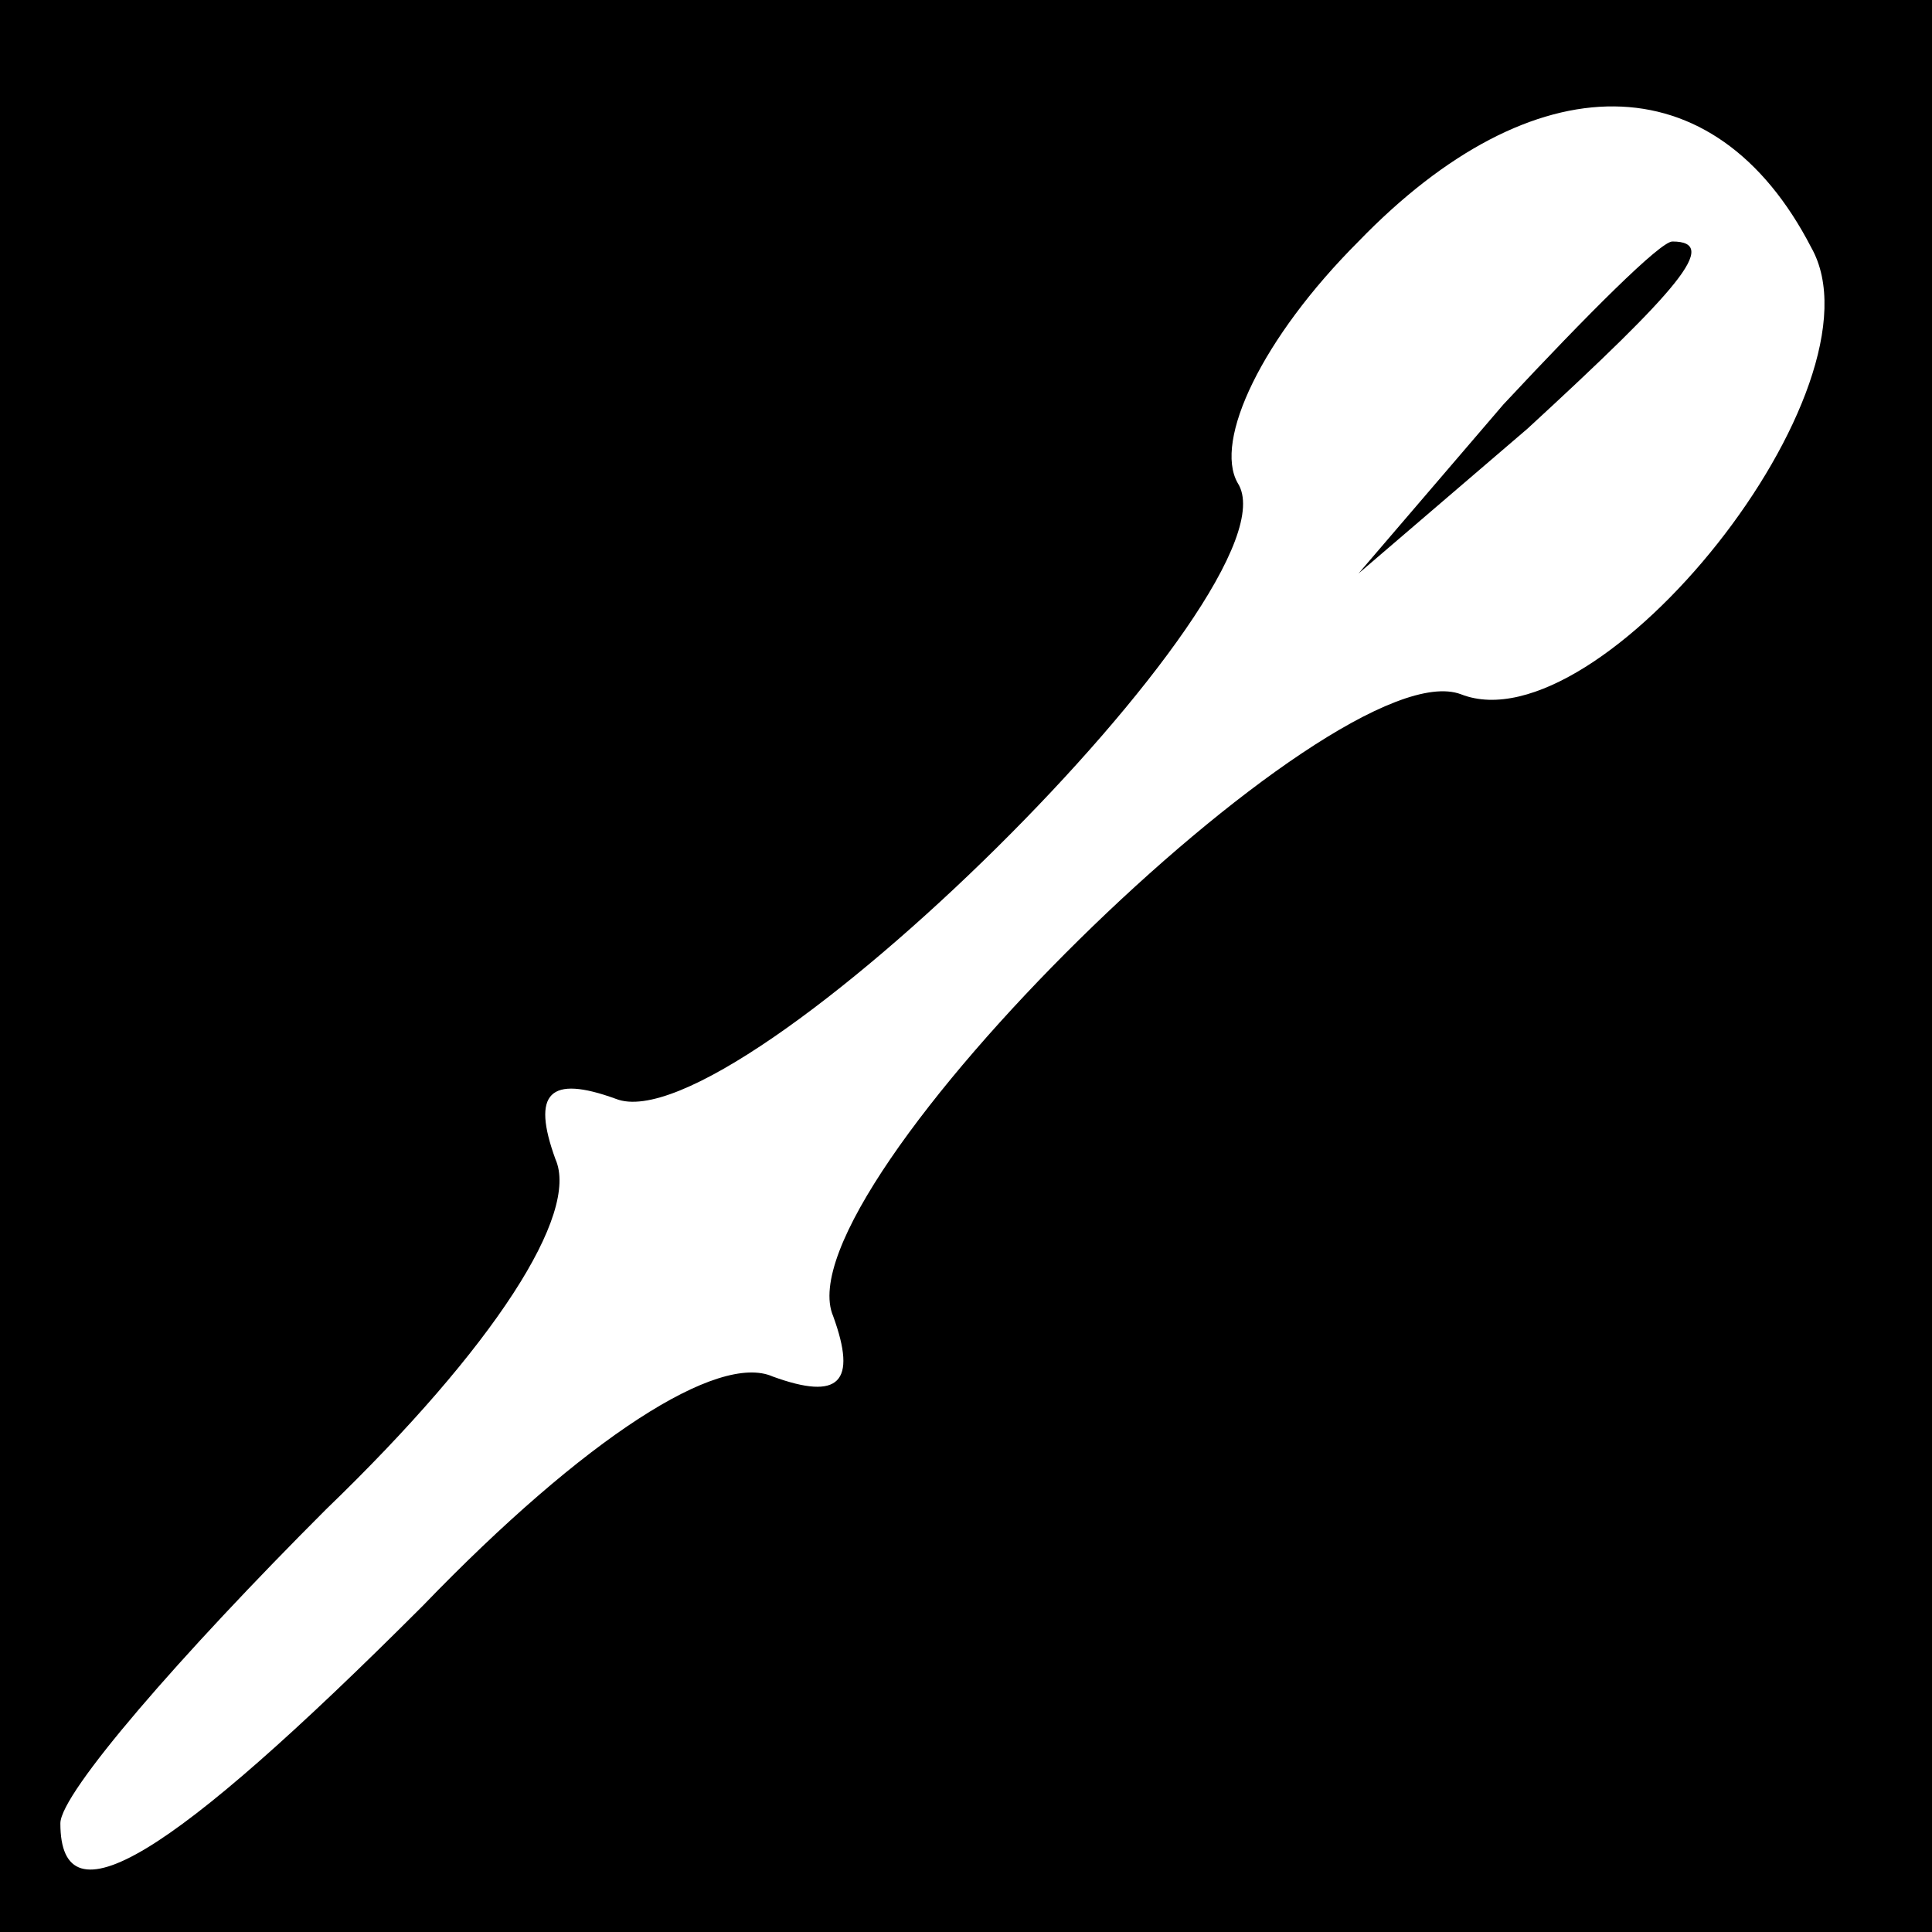 <?xml version="1.0" standalone="no"?>
<!DOCTYPE svg PUBLIC "-//W3C//DTD SVG 20010904//EN"
 "http://www.w3.org/TR/2001/REC-SVG-20010904/DTD/svg10.dtd">
<svg version="1.0" xmlns="http://www.w3.org/2000/svg"
 width="32pt" height="32pt" viewBox="0 0 32 32"
 preserveAspectRatio="xMidYMid meet">
<rect x="0" y="0" width="32" height="32" fill="#808080" stroke="none"/>
<g transform="translate(0,32) scale(0.1,-0.1)"
fill="#000000" stroke="none">
<path fill="#000000" stroke="none" d="M0 160 l0 -160 160 0 160 0 0 160 0
160 -160 0 -160 0 0 -160z"/>
<path fill="#ffffff" stroke="none" d="M300 279 c13 -23 -35 -83 -58 -74 -21
8 -113 -82 -104 -103 4 -11 1 -14 -10 -10 -9 4 -31 -10 -58 -38 -42 -42 -60
-53 -60 -36 0 5 20 28 44 52 28 27 42 49 38 58 -4 11 -1 14 10 10 20 -8 114
85 103 102 -4 7 4 24 20 40 29 30 59 30 75 -1z"/>
<path fill="#000000" stroke="none" d="M249 253 l-24 -28 28 24 c25 23 32 31
24 31 -2 0 -14 -12 -28 -27z"/>
</g>
</svg>
